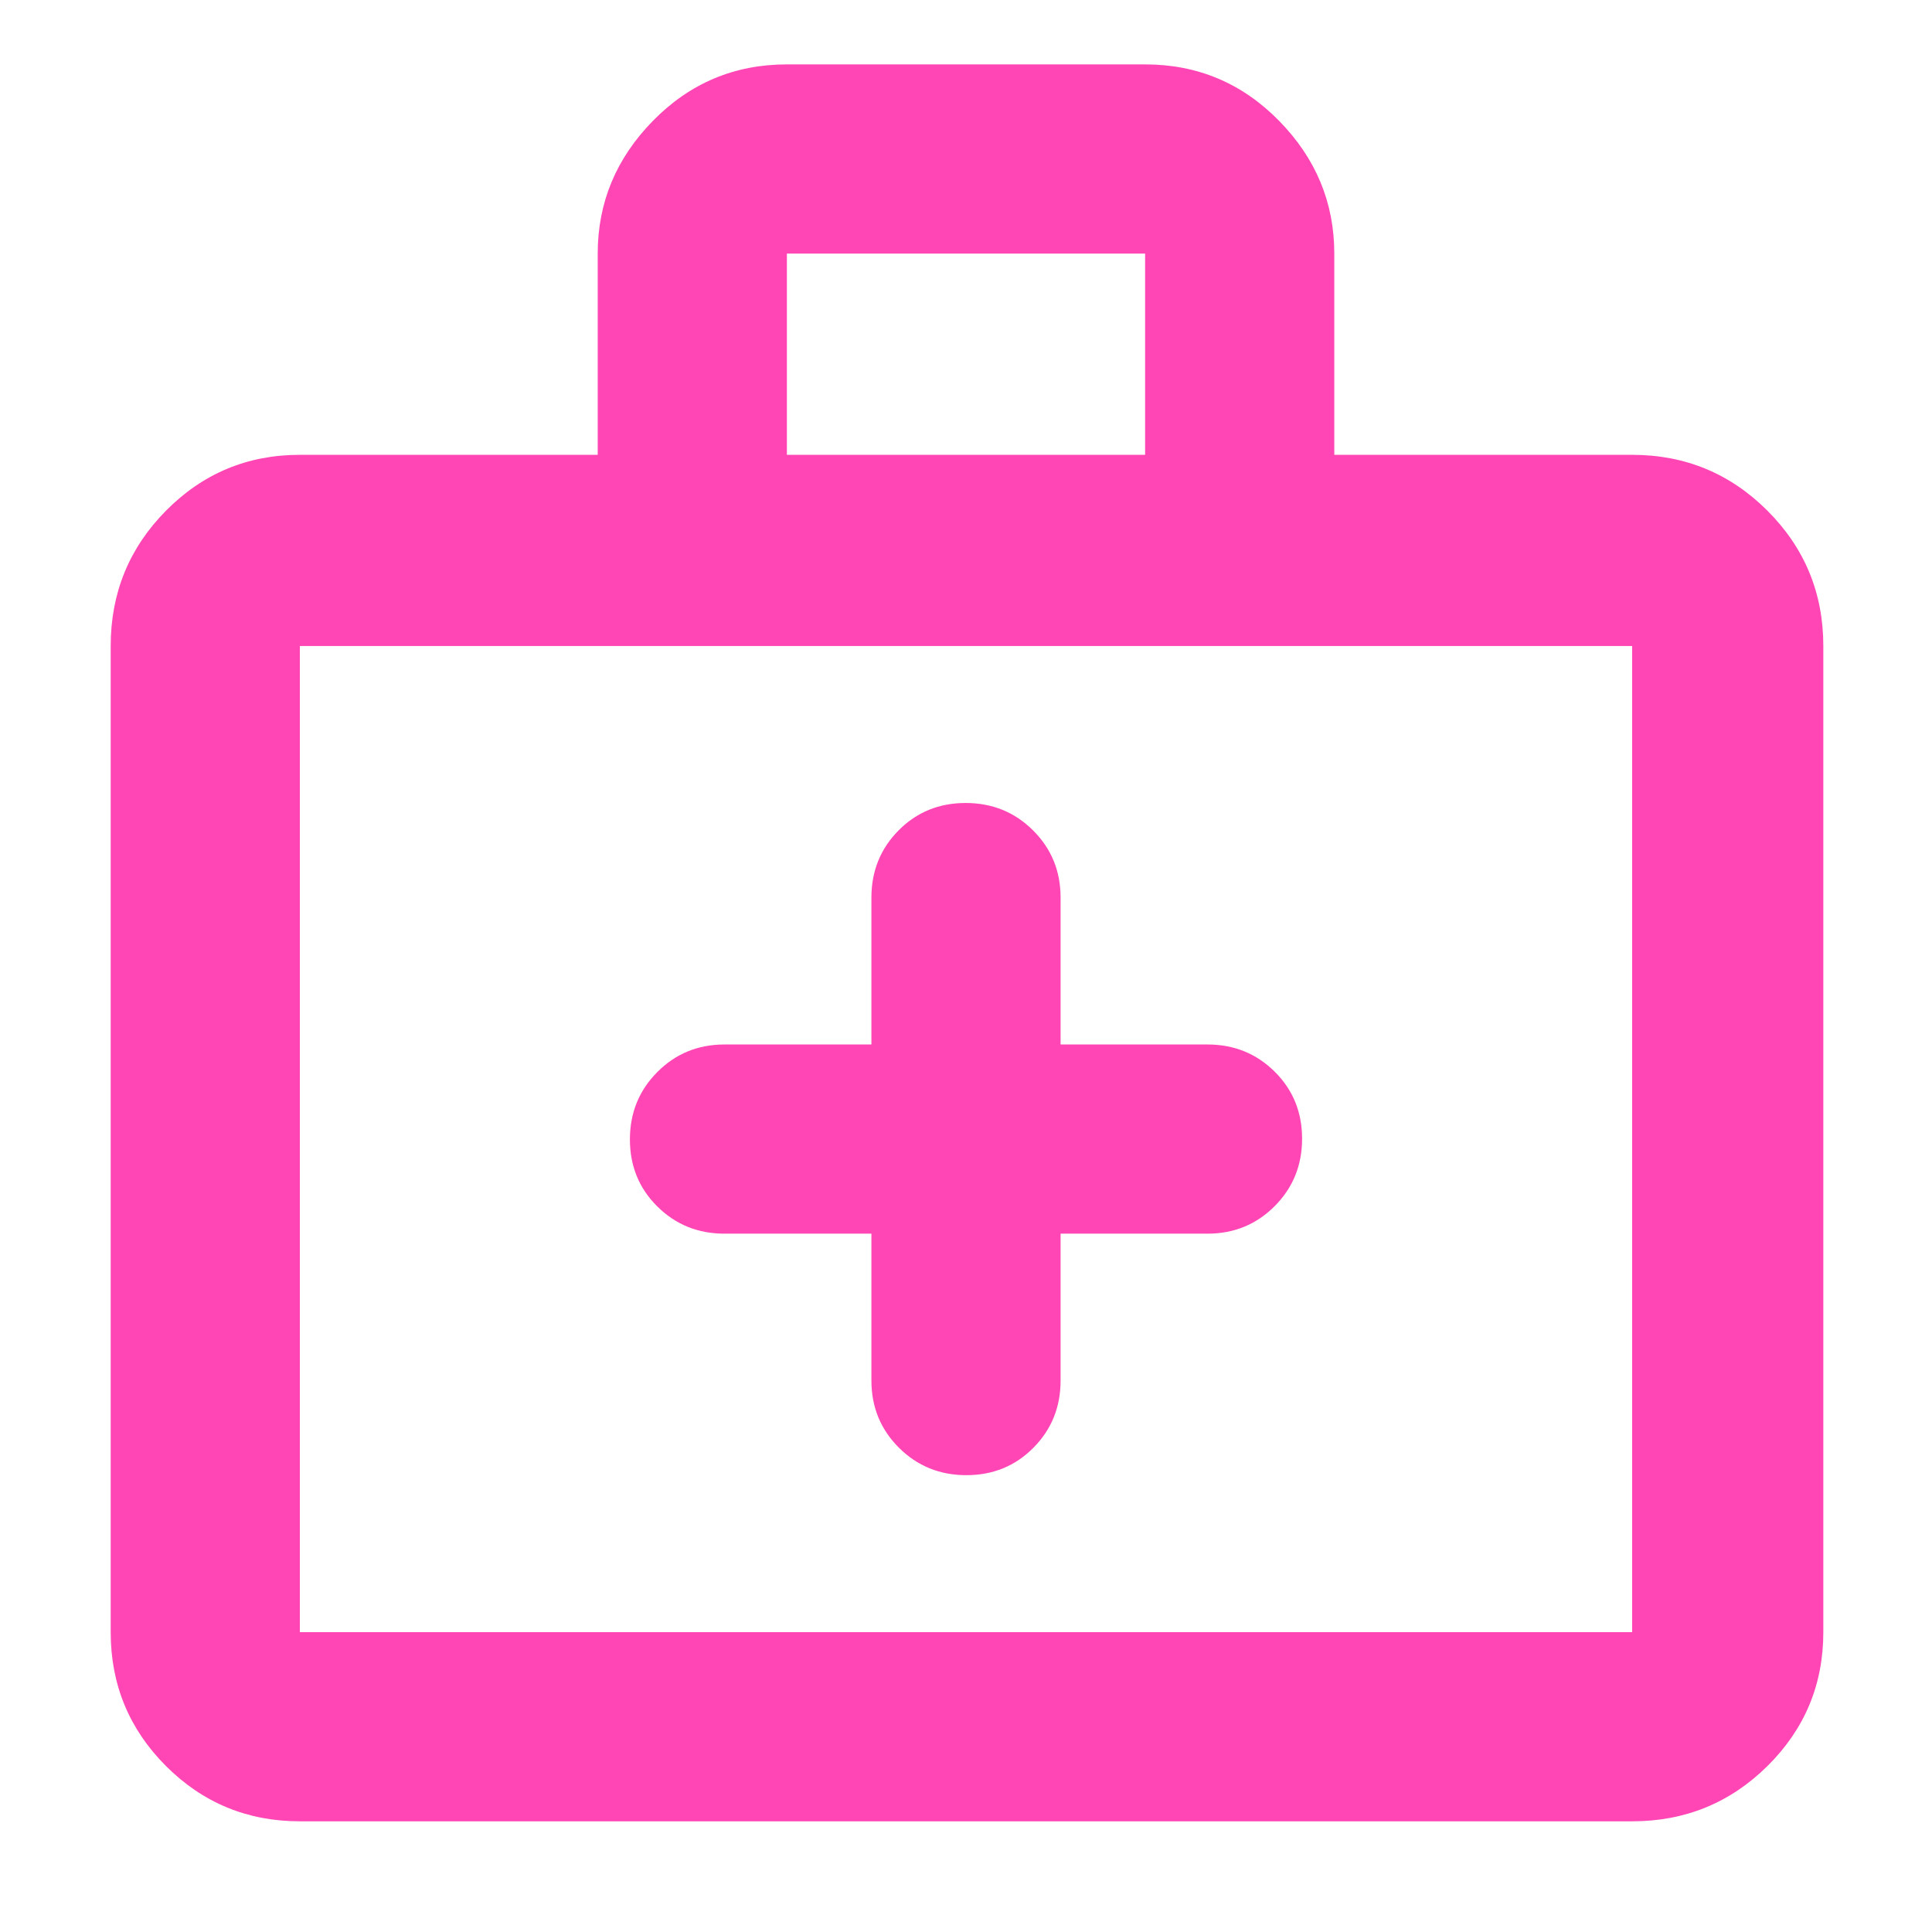 <svg xmlns="http://www.w3.org/2000/svg" height="48" viewBox="0 -960 960 960" width="48"><path fill="rgb(255, 70, 180)" d="M433-347v73q0 19.75 13.68 33.37Q460.35-227 480.18-227q19.82 0 33.32-13.63Q527-254.25 527-274v-73h73q19.75 0 33.38-13.68Q647-374.35 647-394.18q0-19.82-13.62-33.32Q619.75-441 600-441h-73v-73q0-19.75-13.68-33.38Q499.65-561 479.82-561q-19.82 0-33.32 13.62Q433-533.75 433-514v73h-73q-19.75 0-33.37 13.68Q313-413.65 313-393.82q0 19.82 13.63 33.32Q340.25-347 360-347h73ZM149-55q-39.05 0-66.53-27.47Q55-109.95 55-149v-490q0-39.46 27.47-67.23Q109.95-734 149-734h148v-100q0-38 27.48-66 27.47-28 66.52-28h178q39.05 0 66.53 28Q663-872 663-834v100h148q39.46 0 67.23 27.77Q906-678.46 906-639v490q0 39.05-27.77 66.53Q850.46-55 811-55H149Zm0-94h662v-490H149v490Zm242-585h178v-100H391v100ZM149-149v-490 490Z"/></svg>
